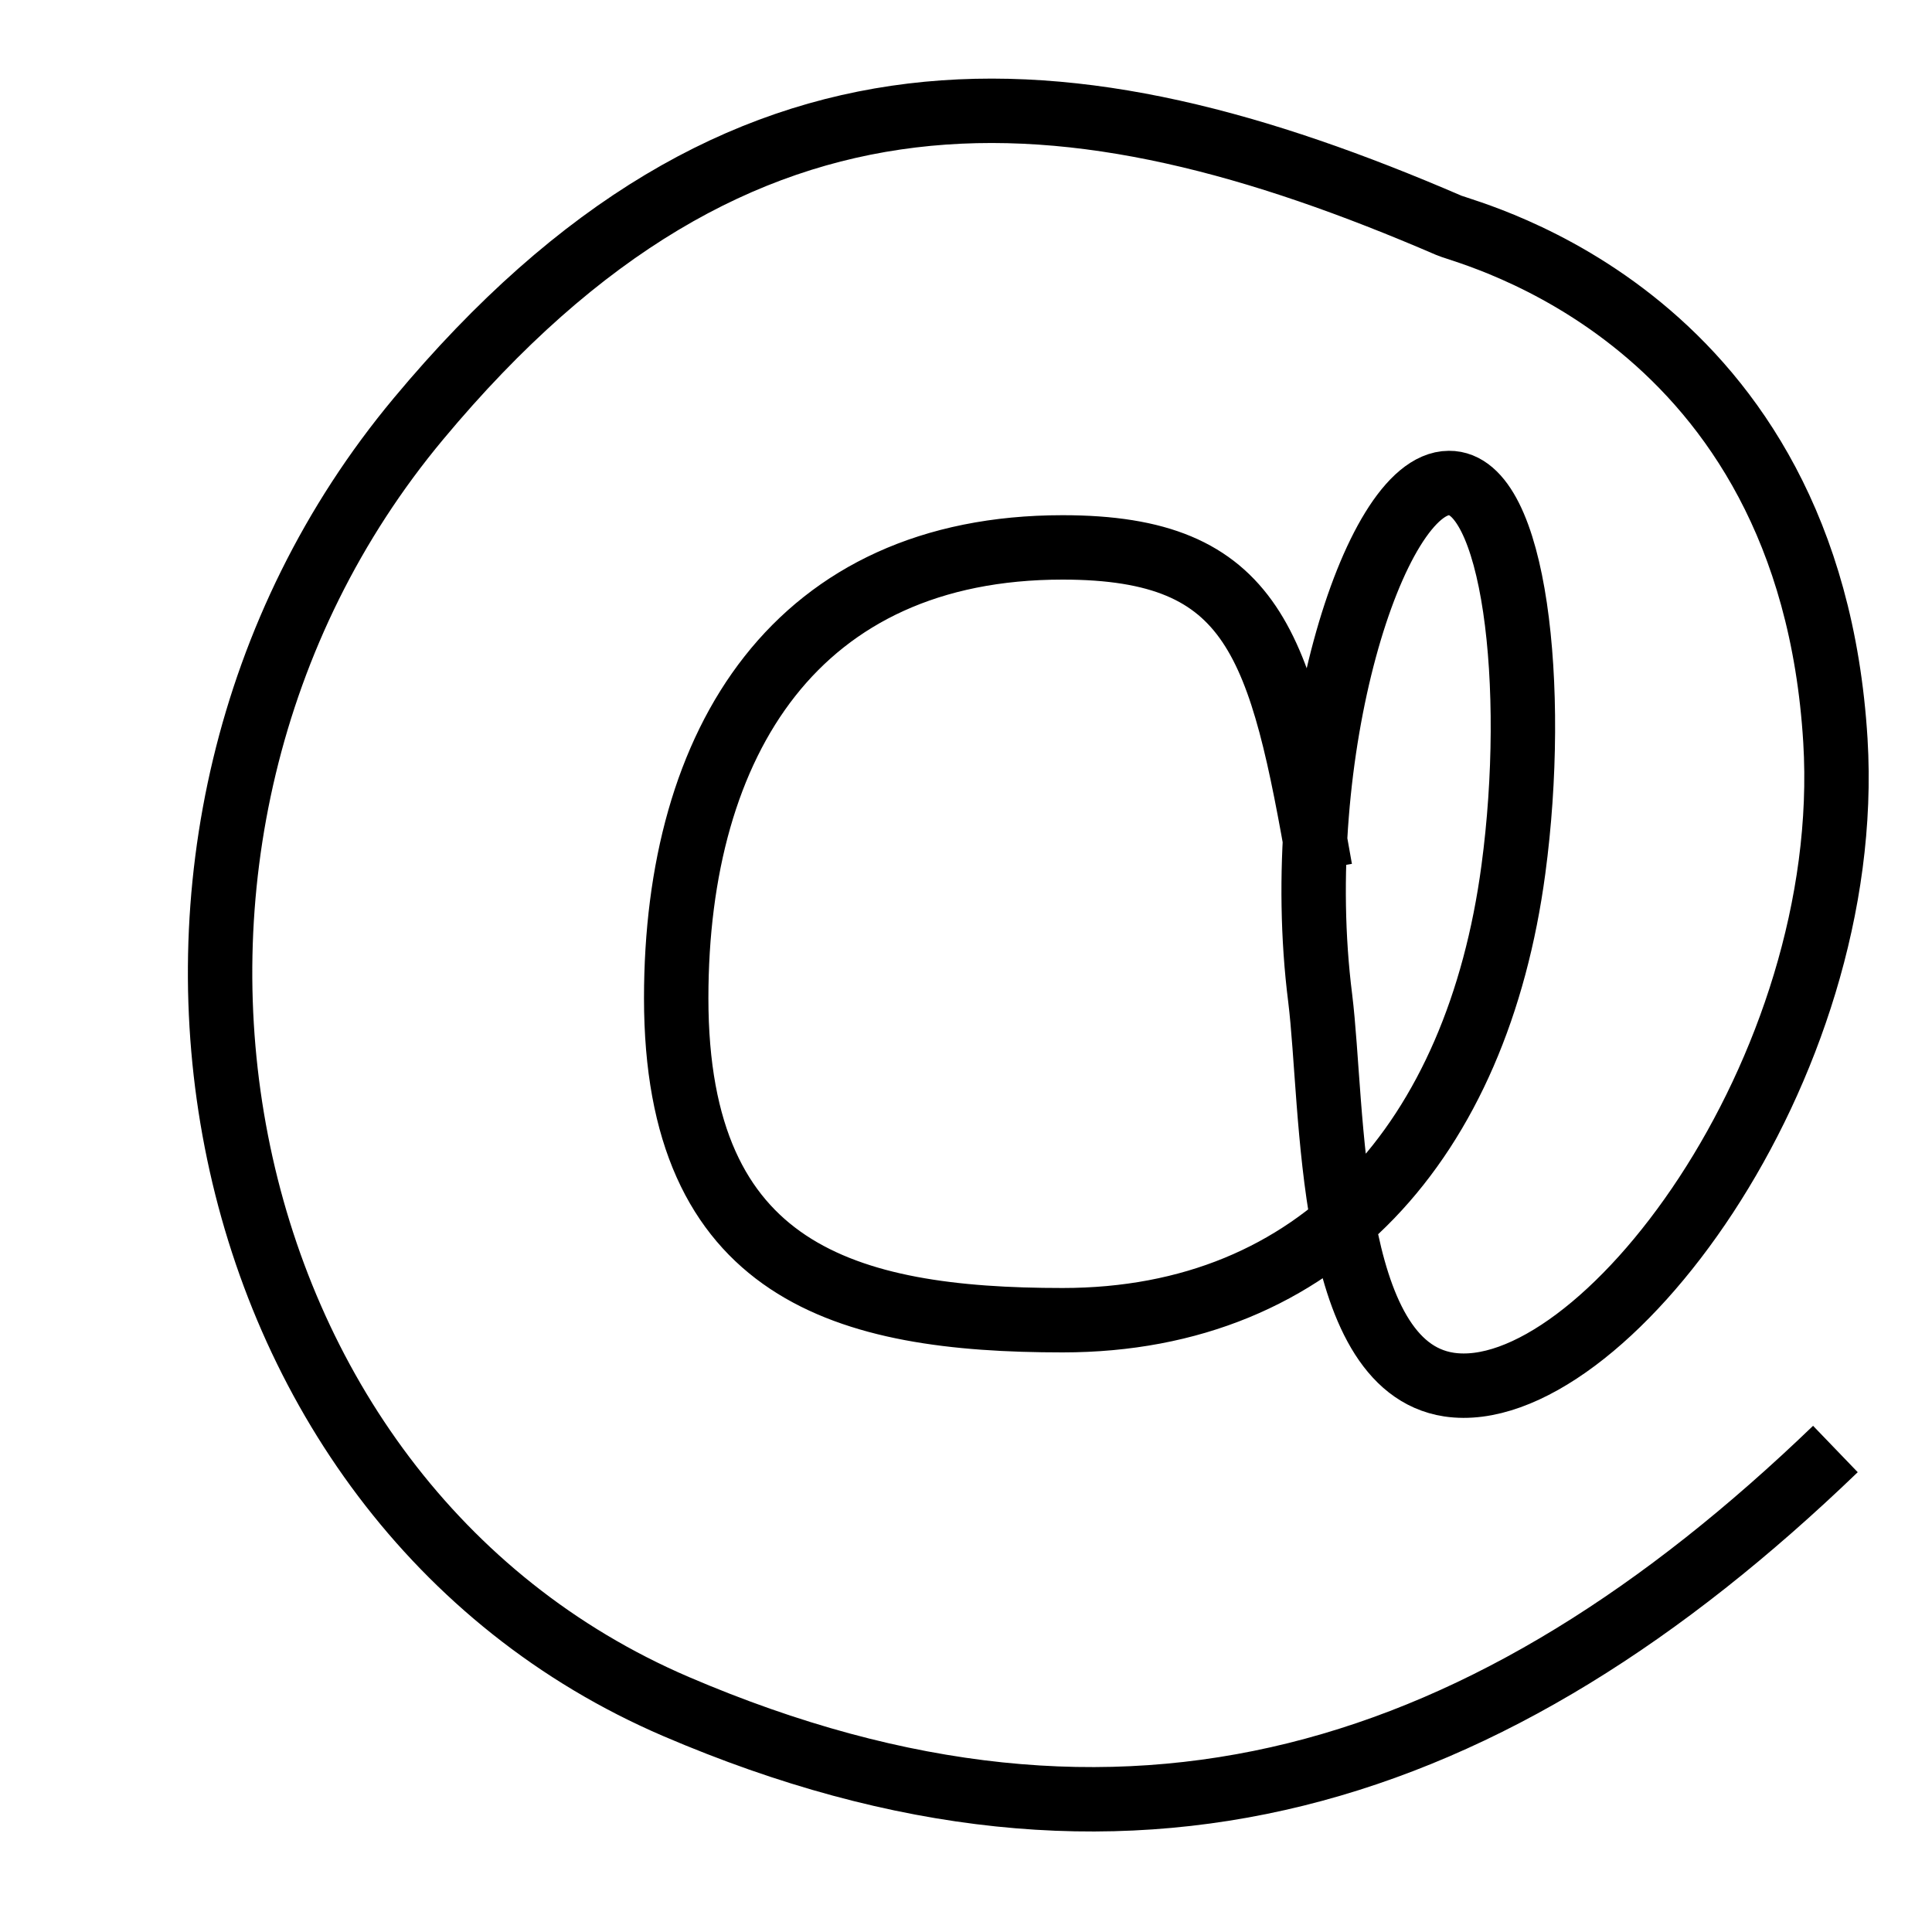 <?xml version="1.0" encoding="UTF-8"?>
<svg id="Layer_1" data-name="Layer 1" xmlns="http://www.w3.org/2000/svg" viewBox="0 0 30 30">
  <defs>
    <style>
      .cls-1 {
        fill: none;
        stroke: #000;
        stroke-miterlimit: 10;
      }
    </style>
  </defs>
  <path class="cls-1" d="M20.5,13.5c-.61-3.49-1-5-4-5-4.12,0-6,3-6,7,0,4.26,2.63,5,6,5,4,0,6.44-2.81,7-7,.38-2.83.02-6.01-1-6-1.17,0-2.48,4.21-2,8,.21,1.7.09,5.71,2,6,2.34.35,6.31-4.87,6-10-.4-6.59-5.67-7.86-6-8C16.59.95,11.5.5,6.5,6.5c-5.4,6.47-3.48,16.79,4,20,7,3,12.66,1.14,18-4"/>
</svg>